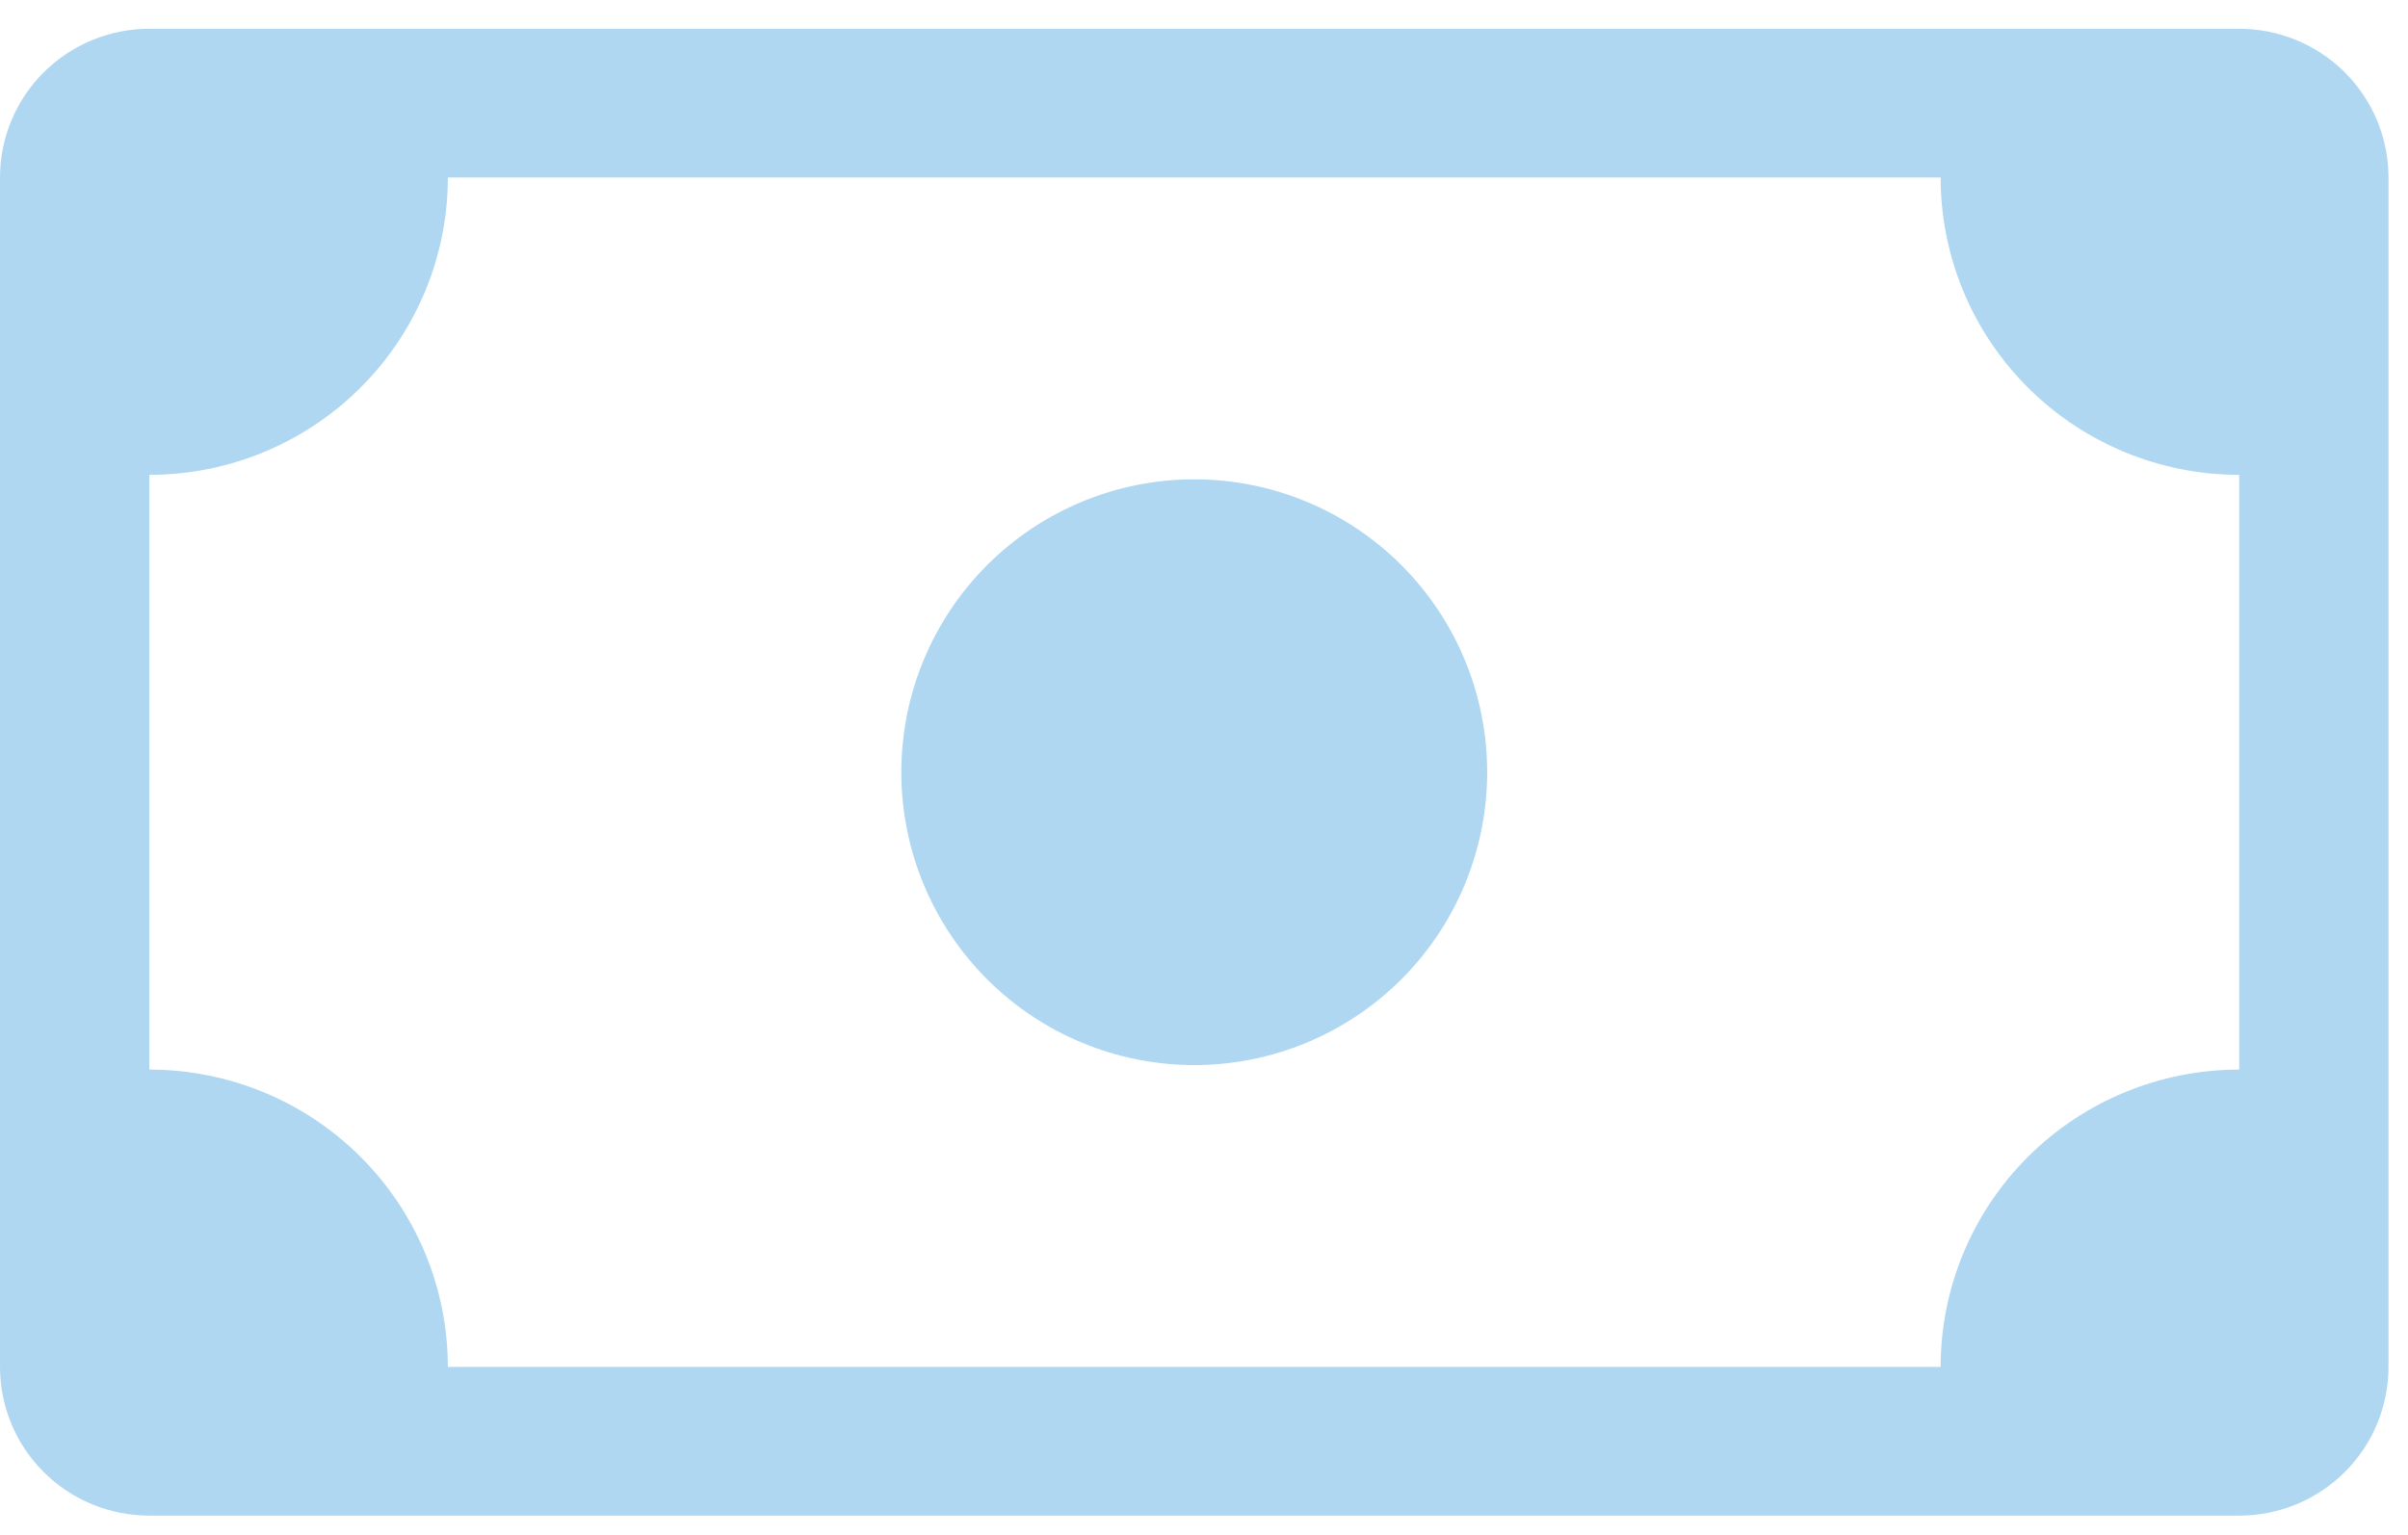 <svg width="69" height="44" viewBox="0 0 69 44" fill="none" xmlns="http://www.w3.org/2000/svg">
<path d="M34.22 30.526C36.447 30.526 38.581 29.641 40.156 28.067C41.73 26.493 42.614 24.358 42.614 22.132C42.614 19.906 41.73 17.771 40.156 16.197C38.581 14.623 36.447 13.738 34.22 13.738C31.994 13.738 29.859 14.623 28.285 16.197C26.711 17.771 25.827 19.906 25.827 22.132C25.827 24.358 26.711 26.493 28.285 28.067C29.859 29.641 31.994 30.526 34.22 30.526V30.526Z" fill="#AFD7F1"/>
<path d="M0 5.087C0 3.956 0.451 2.873 1.253 2.073C2.055 1.274 3.143 0.825 4.278 0.825H64.163C65.298 0.825 66.386 1.274 67.188 2.073C67.99 2.873 68.441 3.956 68.441 5.087V39.178C68.441 40.308 67.99 41.392 67.188 42.191C66.386 42.99 65.298 43.439 64.163 43.439H4.278C3.143 43.439 2.055 42.99 1.253 42.191C0.451 41.392 0 40.308 0 39.178V5.087ZM12.833 5.087C12.833 7.347 11.931 9.515 10.327 11.113C8.723 12.711 6.547 13.61 4.278 13.61V30.655C6.547 30.655 8.723 31.553 10.327 33.151C11.931 34.75 12.833 36.918 12.833 39.178H55.608C55.608 36.918 56.51 34.75 58.114 33.151C59.718 31.553 61.895 30.655 64.163 30.655V13.61C61.895 13.61 59.718 12.711 58.114 11.113C56.51 9.515 55.608 7.347 55.608 5.087H12.833Z" fill="#AFD7F1"/>
</svg>

